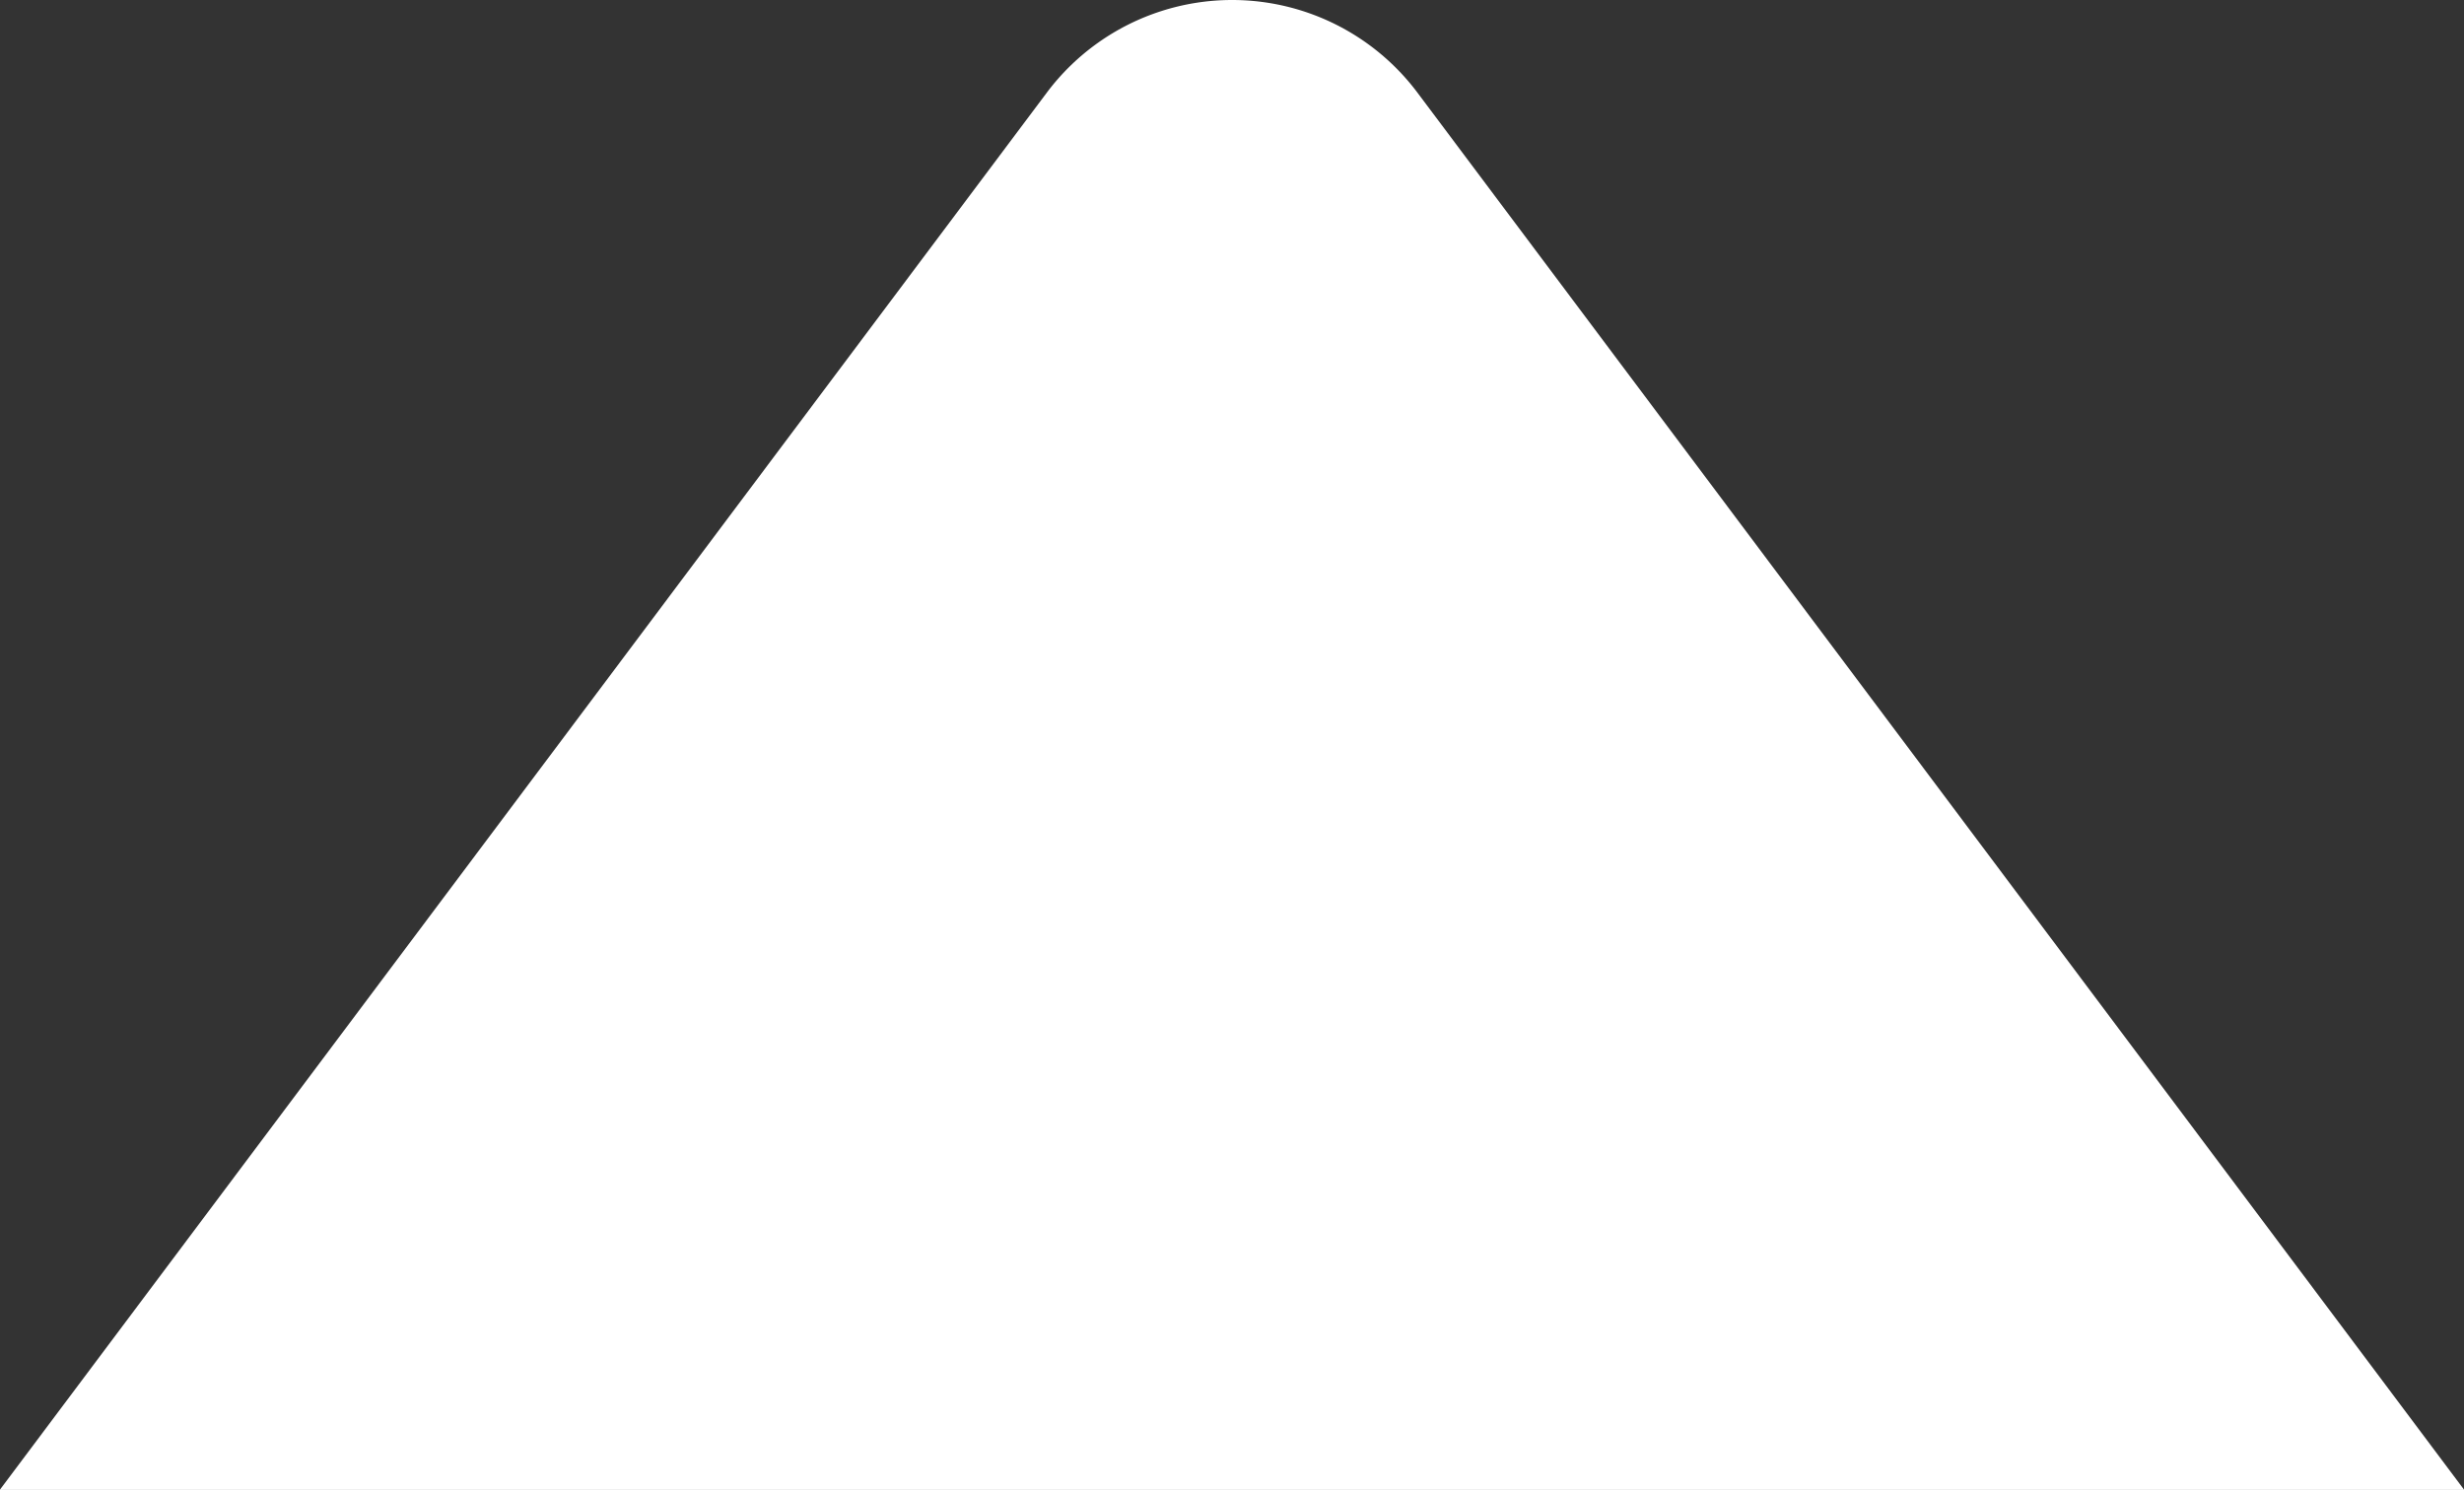 <svg id="Layer_1" data-name="Layer 1" xmlns="http://www.w3.org/2000/svg" viewBox="0 0 98.07 59.32">
    <rect x="0" y="0" width="98.07" height="59.32" fill="#333333" stroke="none"/>
    <defs>
        <style>
            .cls-1 {
                fill: #fff;
            }
        </style>
    </defs>
    <path class="cls-1" d="M361.09,325.18l-41.67-55.63h0a9.22,9.22,0,0,0-14.74,0L263,325.18Z"
        transform="translate(-263.01 -265.87)" />
</svg>